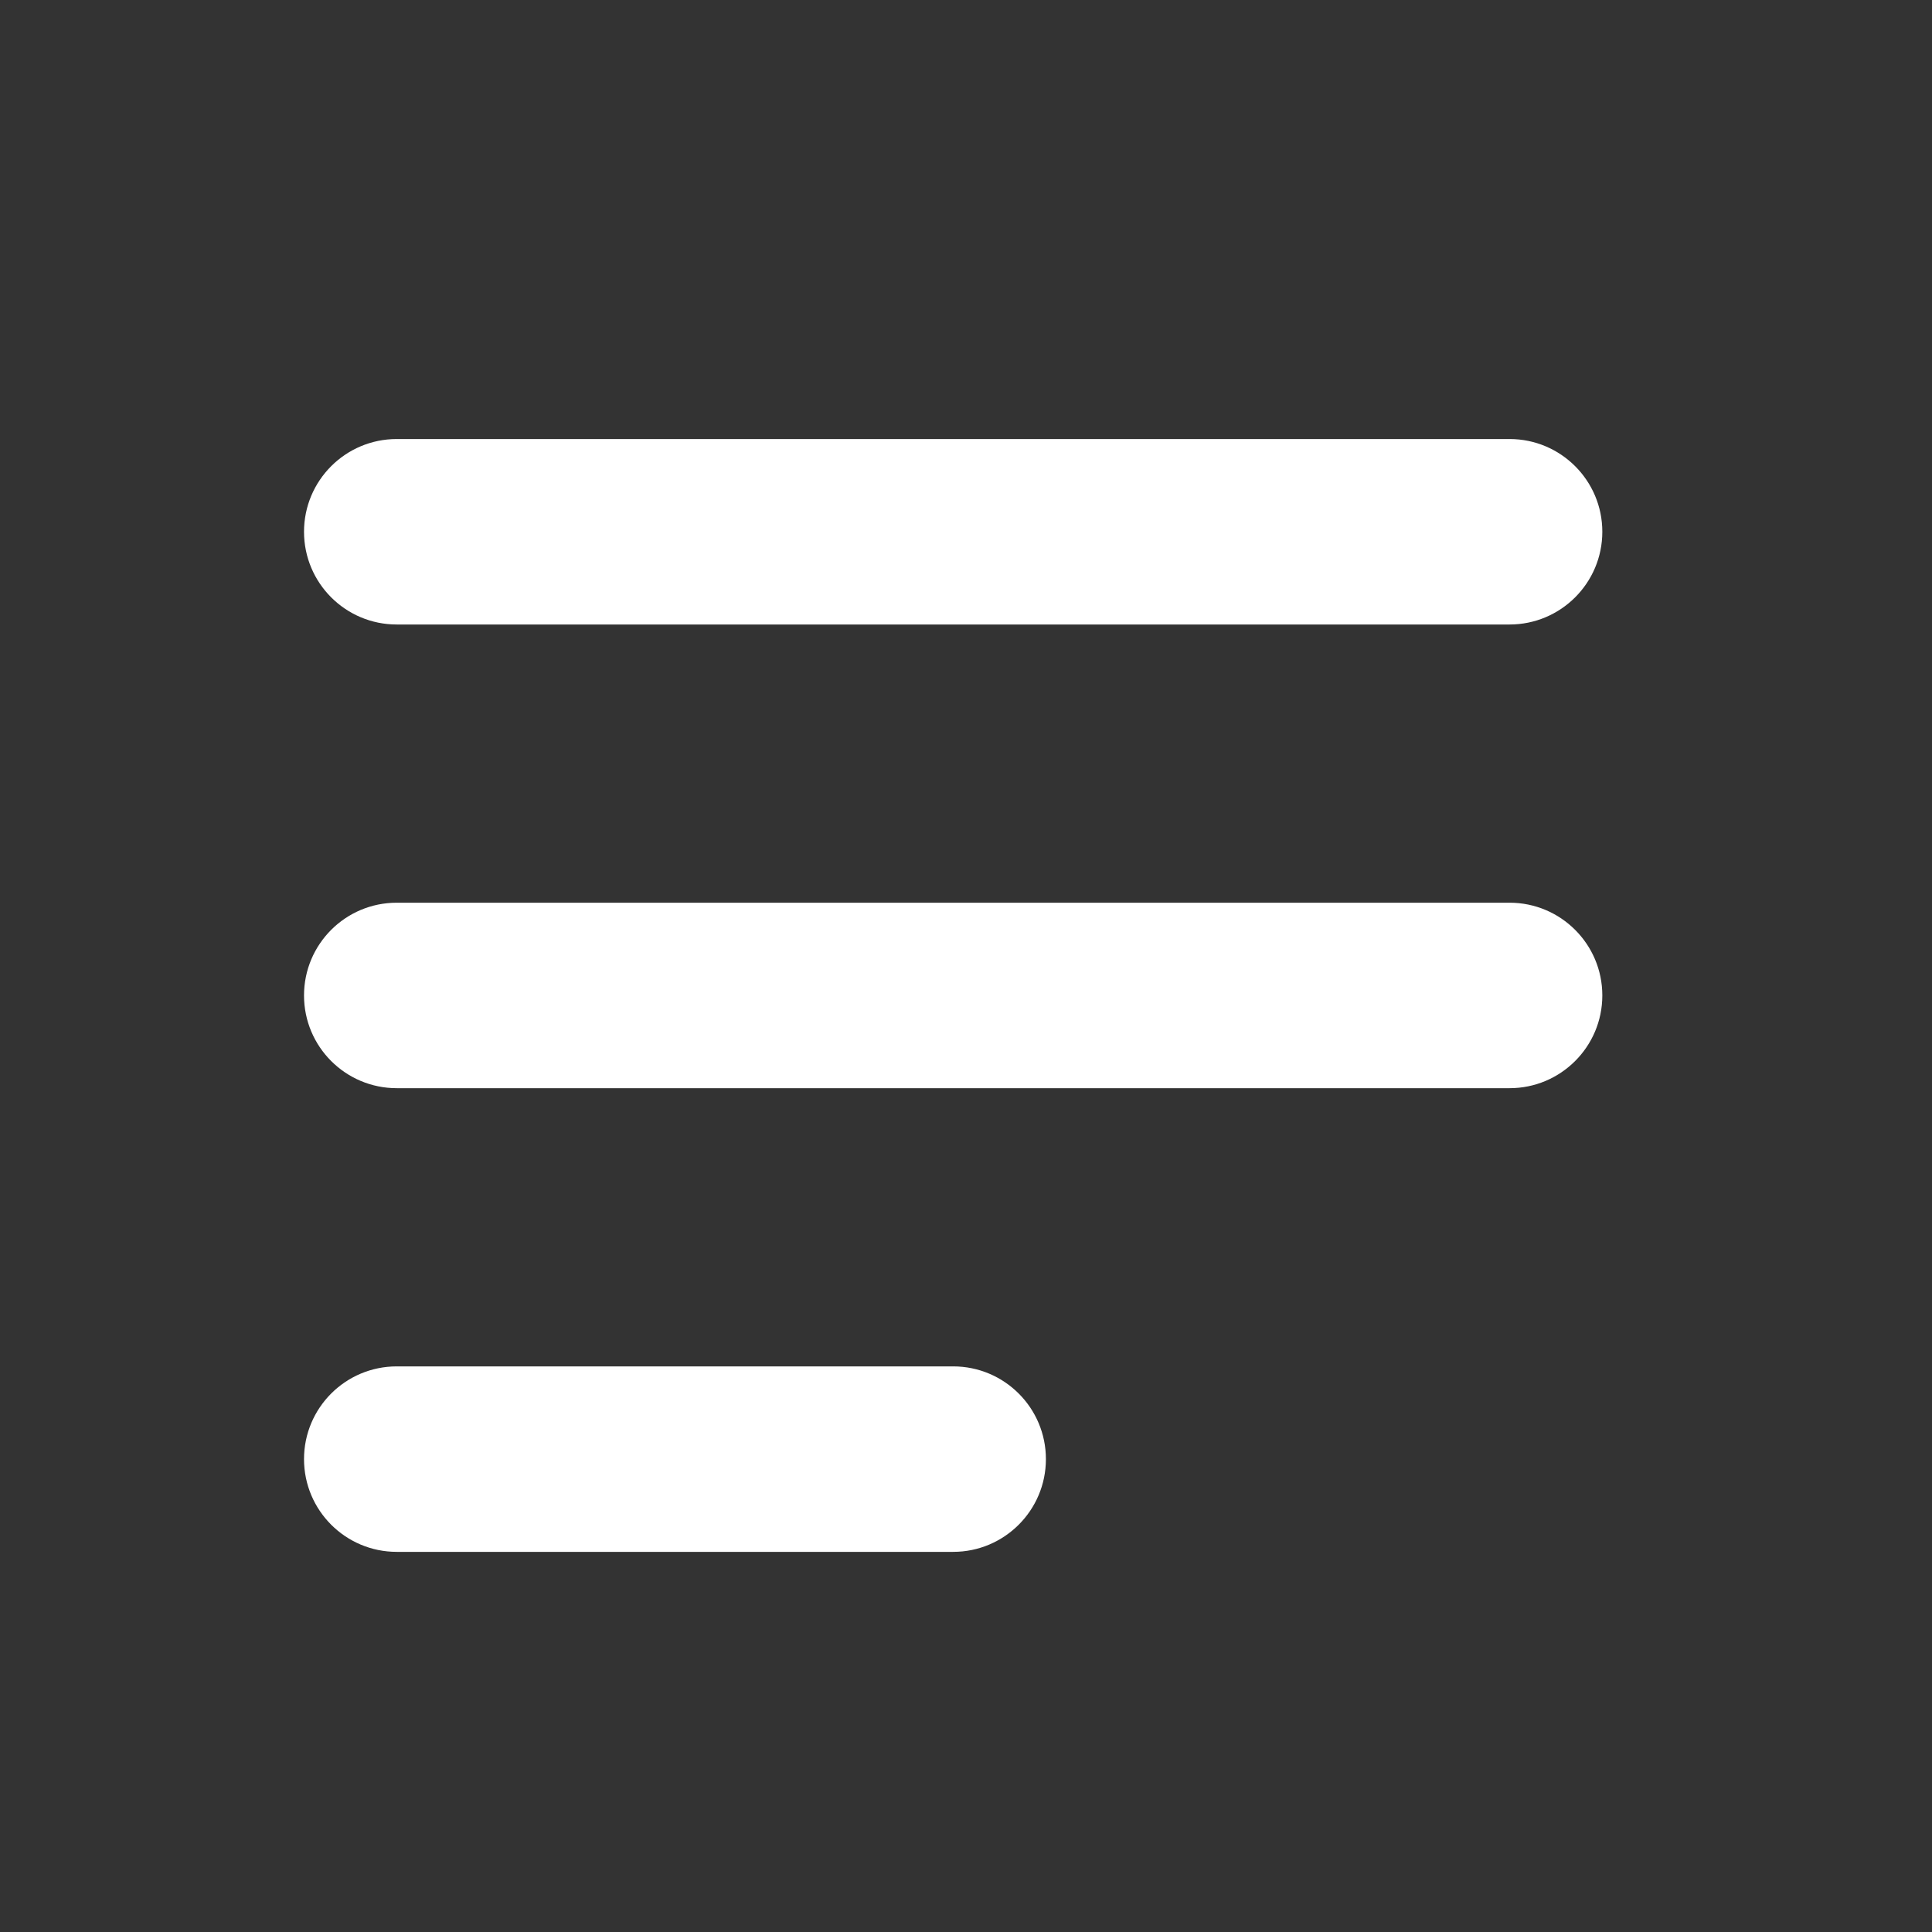 <svg width="25" height="25" viewBox="0 0 25 25" fill="none" xmlns="http://www.w3.org/2000/svg">
<rect x="0" y="0" width="25" height="25" fill="#333333" stroke="none"/>
<path fill-rule="evenodd" clip-rule="evenodd" d="M3.934 6.881C3.934 6.218 4.471 5.681 5.134 5.681H19.534C20.196 5.681 20.734 6.218 20.734 6.881C20.734 7.544 20.196 8.081 19.534 8.081H5.134C4.471 8.081 3.934 7.544 3.934 6.881Z" fill="white"/>
<path fill-rule="evenodd" clip-rule="evenodd" d="M3.934 12.881C3.934 12.218 4.471 11.681 5.134 11.681H19.534C20.196 11.681 20.734 12.218 20.734 12.881C20.734 13.544 20.196 14.081 19.534 14.081H5.134C4.471 14.081 3.934 13.544 3.934 12.881Z" fill="white"/>
<path fill-rule="evenodd" clip-rule="evenodd" d="M3.934 18.881C3.934 18.218 4.471 17.681 5.134 17.681H12.334C12.996 17.681 13.534 18.218 13.534 18.881C13.534 19.544 12.996 20.081 12.334 20.081H5.134C4.471 20.081 3.934 19.544 3.934 18.881Z" fill="white"/>
</svg>
